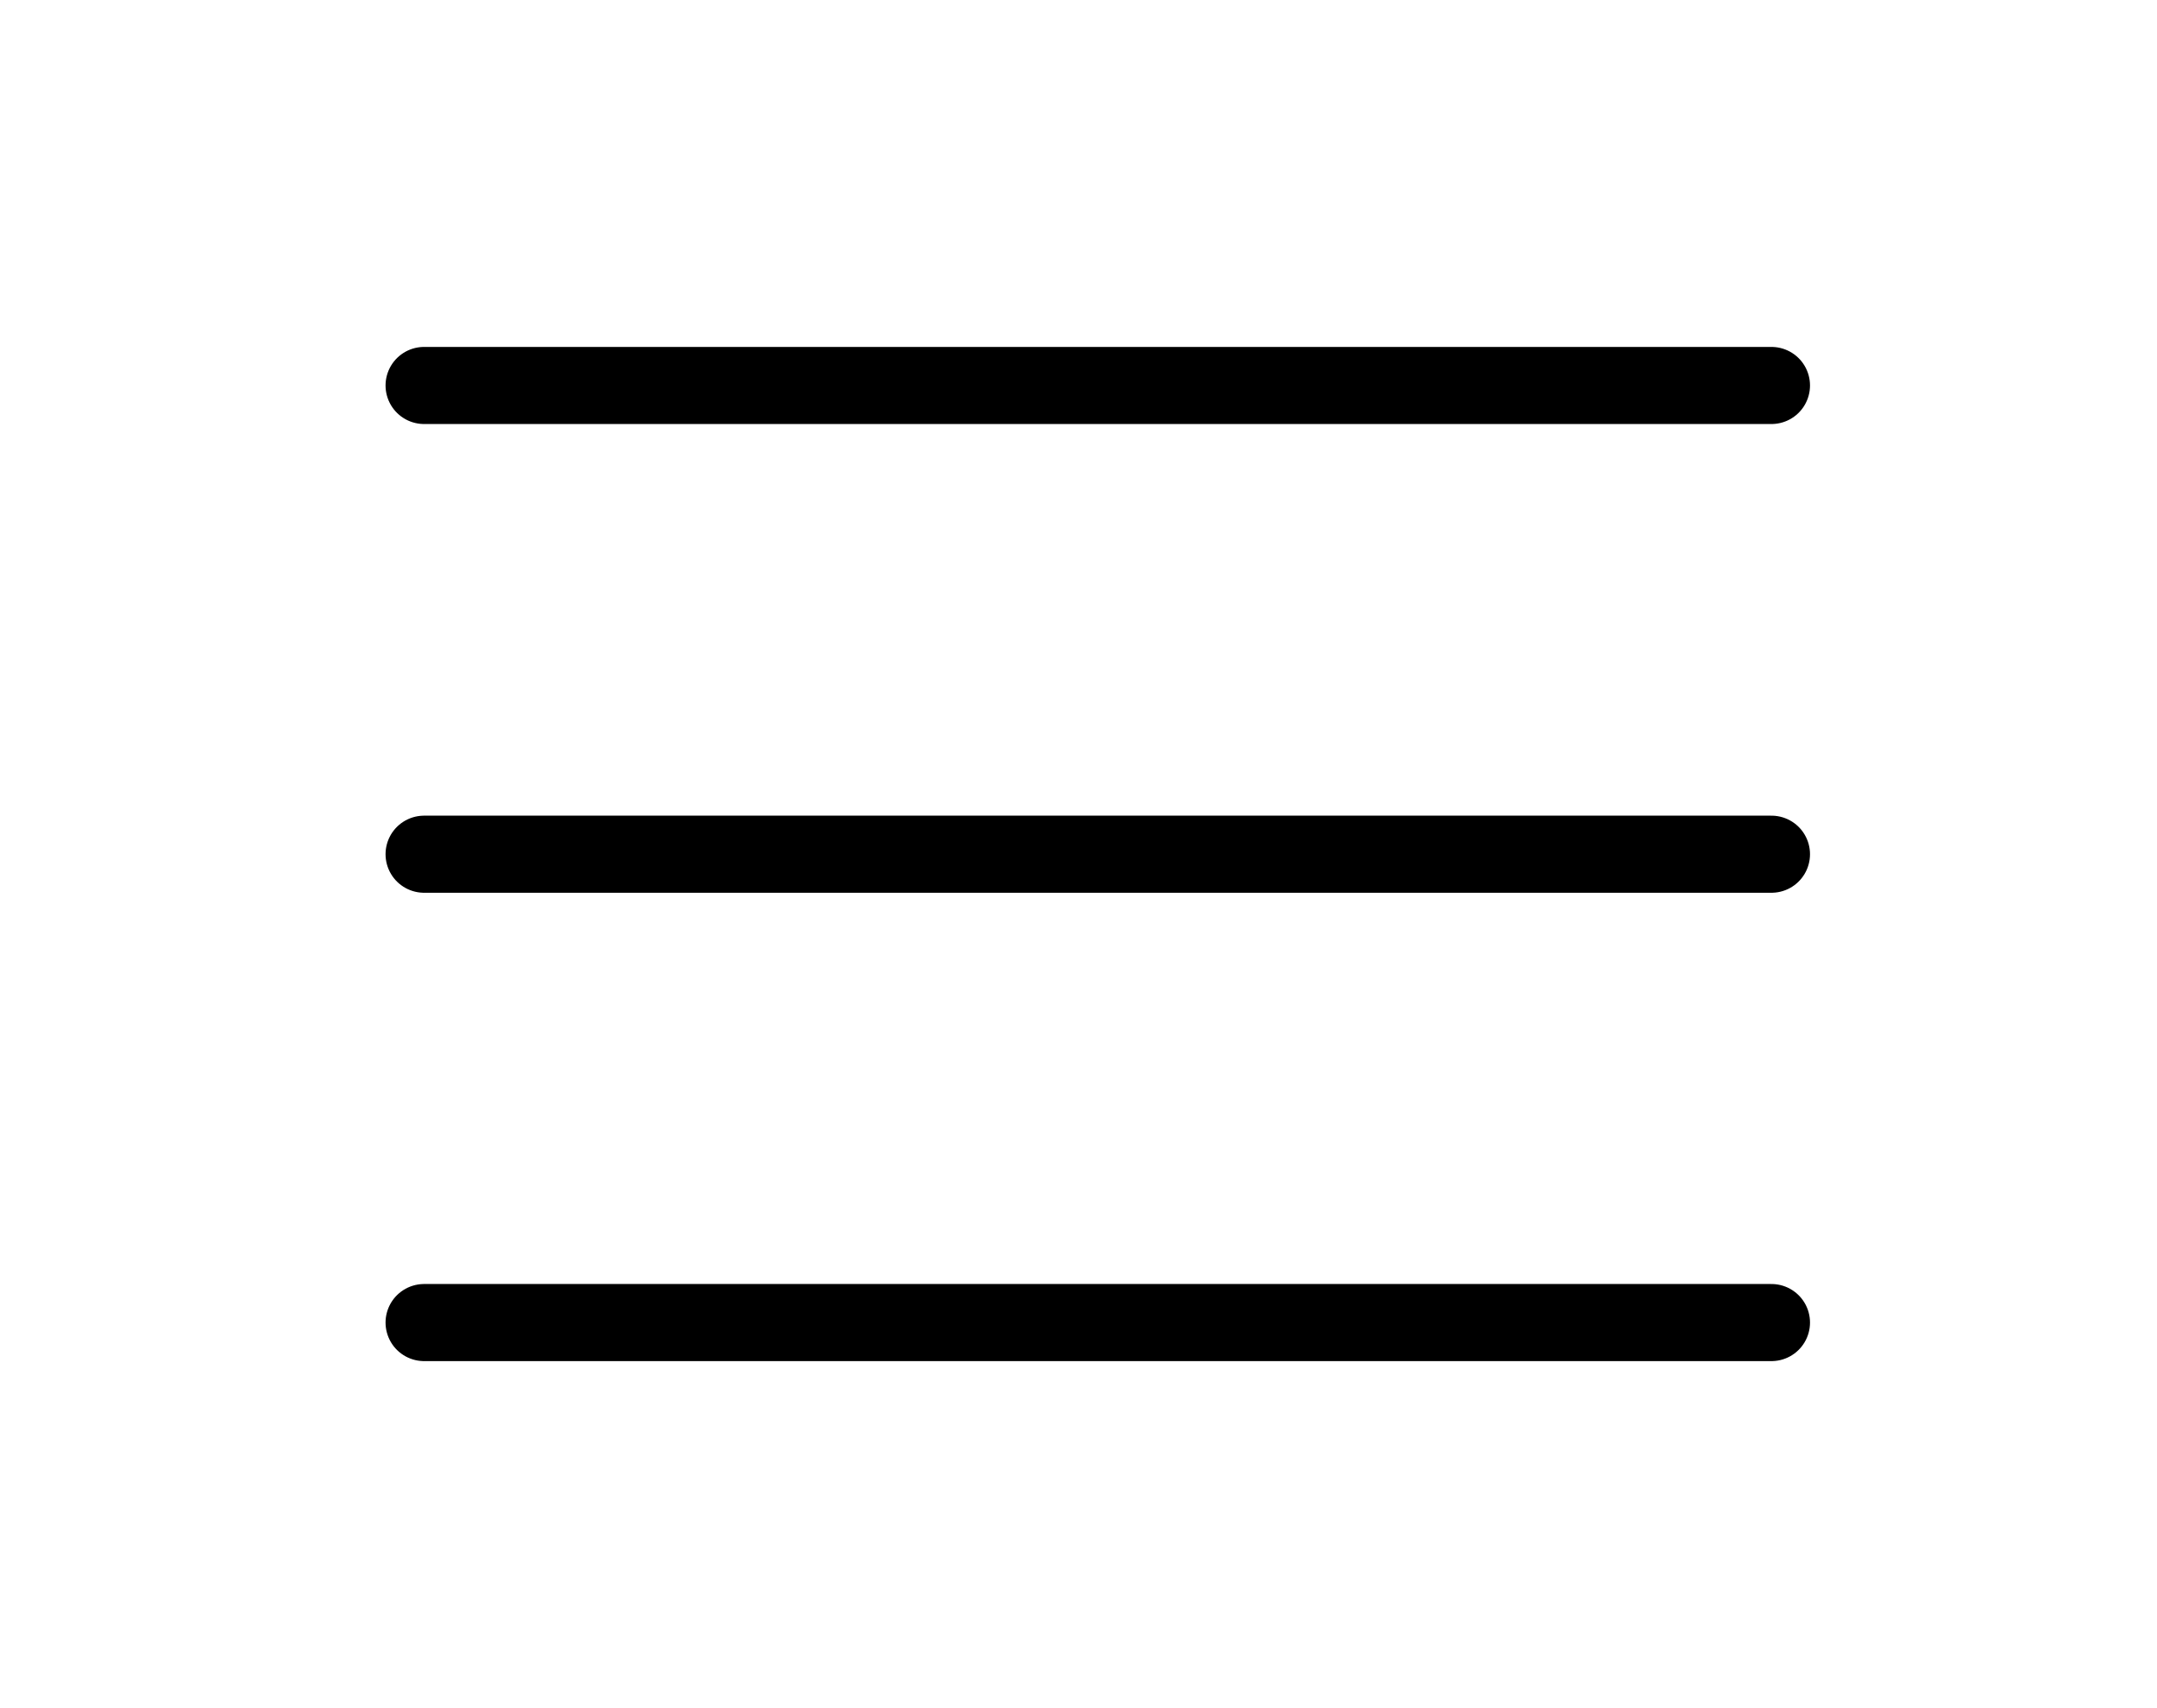 <svg xmlns="http://www.w3.org/2000/svg" xmlns:xlink="http://www.w3.org/1999/xlink" width="55.946" height="44.31" viewBox="0 0 55.946 44.31">
  <defs>
    <filter id="Line_1" x="0" y="0" width="55.946" height="20" filterUnits="userSpaceOnUse">
      <feOffset dx="10" dy="3" input="SourceAlpha"/>
      <feGaussianBlur stdDeviation="3" result="blur"/>
      <feFlood flood-opacity="0.161"/>
      <feComposite operator="in" in2="blur"/>
      <feComposite in="SourceGraphic"/>
    </filter>
    <filter id="Line_2" x="0" y="12.155" width="55.946" height="20" filterUnits="userSpaceOnUse">
      <feOffset dx="10" dy="3" input="SourceAlpha"/>
      <feGaussianBlur stdDeviation="3" result="blur-2"/>
      <feFlood flood-opacity="0.161"/>
      <feComposite operator="in" in2="blur-2"/>
      <feComposite in="SourceGraphic"/>
    </filter>
    <filter id="Line_3" x="0" y="24.31" width="55.946" height="20" filterUnits="userSpaceOnUse">
      <feOffset dx="10" dy="3" input="SourceAlpha"/>
      <feGaussianBlur stdDeviation="3" result="blur-3"/>
      <feFlood flood-opacity="0.161"/>
      <feComposite operator="in" in2="blur-3"/>
      <feComposite in="SourceGraphic"/>
    </filter>
  </defs>
  <g id="Group_6" data-name="Group 6" transform="translate(-338.5 -23.68)">
    <g transform="matrix(1, 0, 0, 1, 338.5, 23.68)" filter="url(#Line_1)">
      <line id="Line_1-2" data-name="Line 1" x2="34.946" transform="translate(1 7)" fill="none" stroke="#000" stroke-linecap="round" stroke-width="2"/>
    </g>
    <g transform="matrix(1, 0, 0, 1, 338.5, 23.68)" filter="url(#Line_2)">
      <line id="Line_2-2" data-name="Line 2" x2="34.946" transform="translate(1 19.16)" fill="none" stroke="#000" stroke-linecap="round" stroke-width="2"/>
    </g>
    <g transform="matrix(1, 0, 0, 1, 338.5, 23.68)" filter="url(#Line_3)">
      <line id="Line_3-2" data-name="Line 3" x2="34.946" transform="translate(1 31.31)" fill="none" stroke="#000" stroke-linecap="round" stroke-width="2"/>
    </g>
  </g>
</svg>
